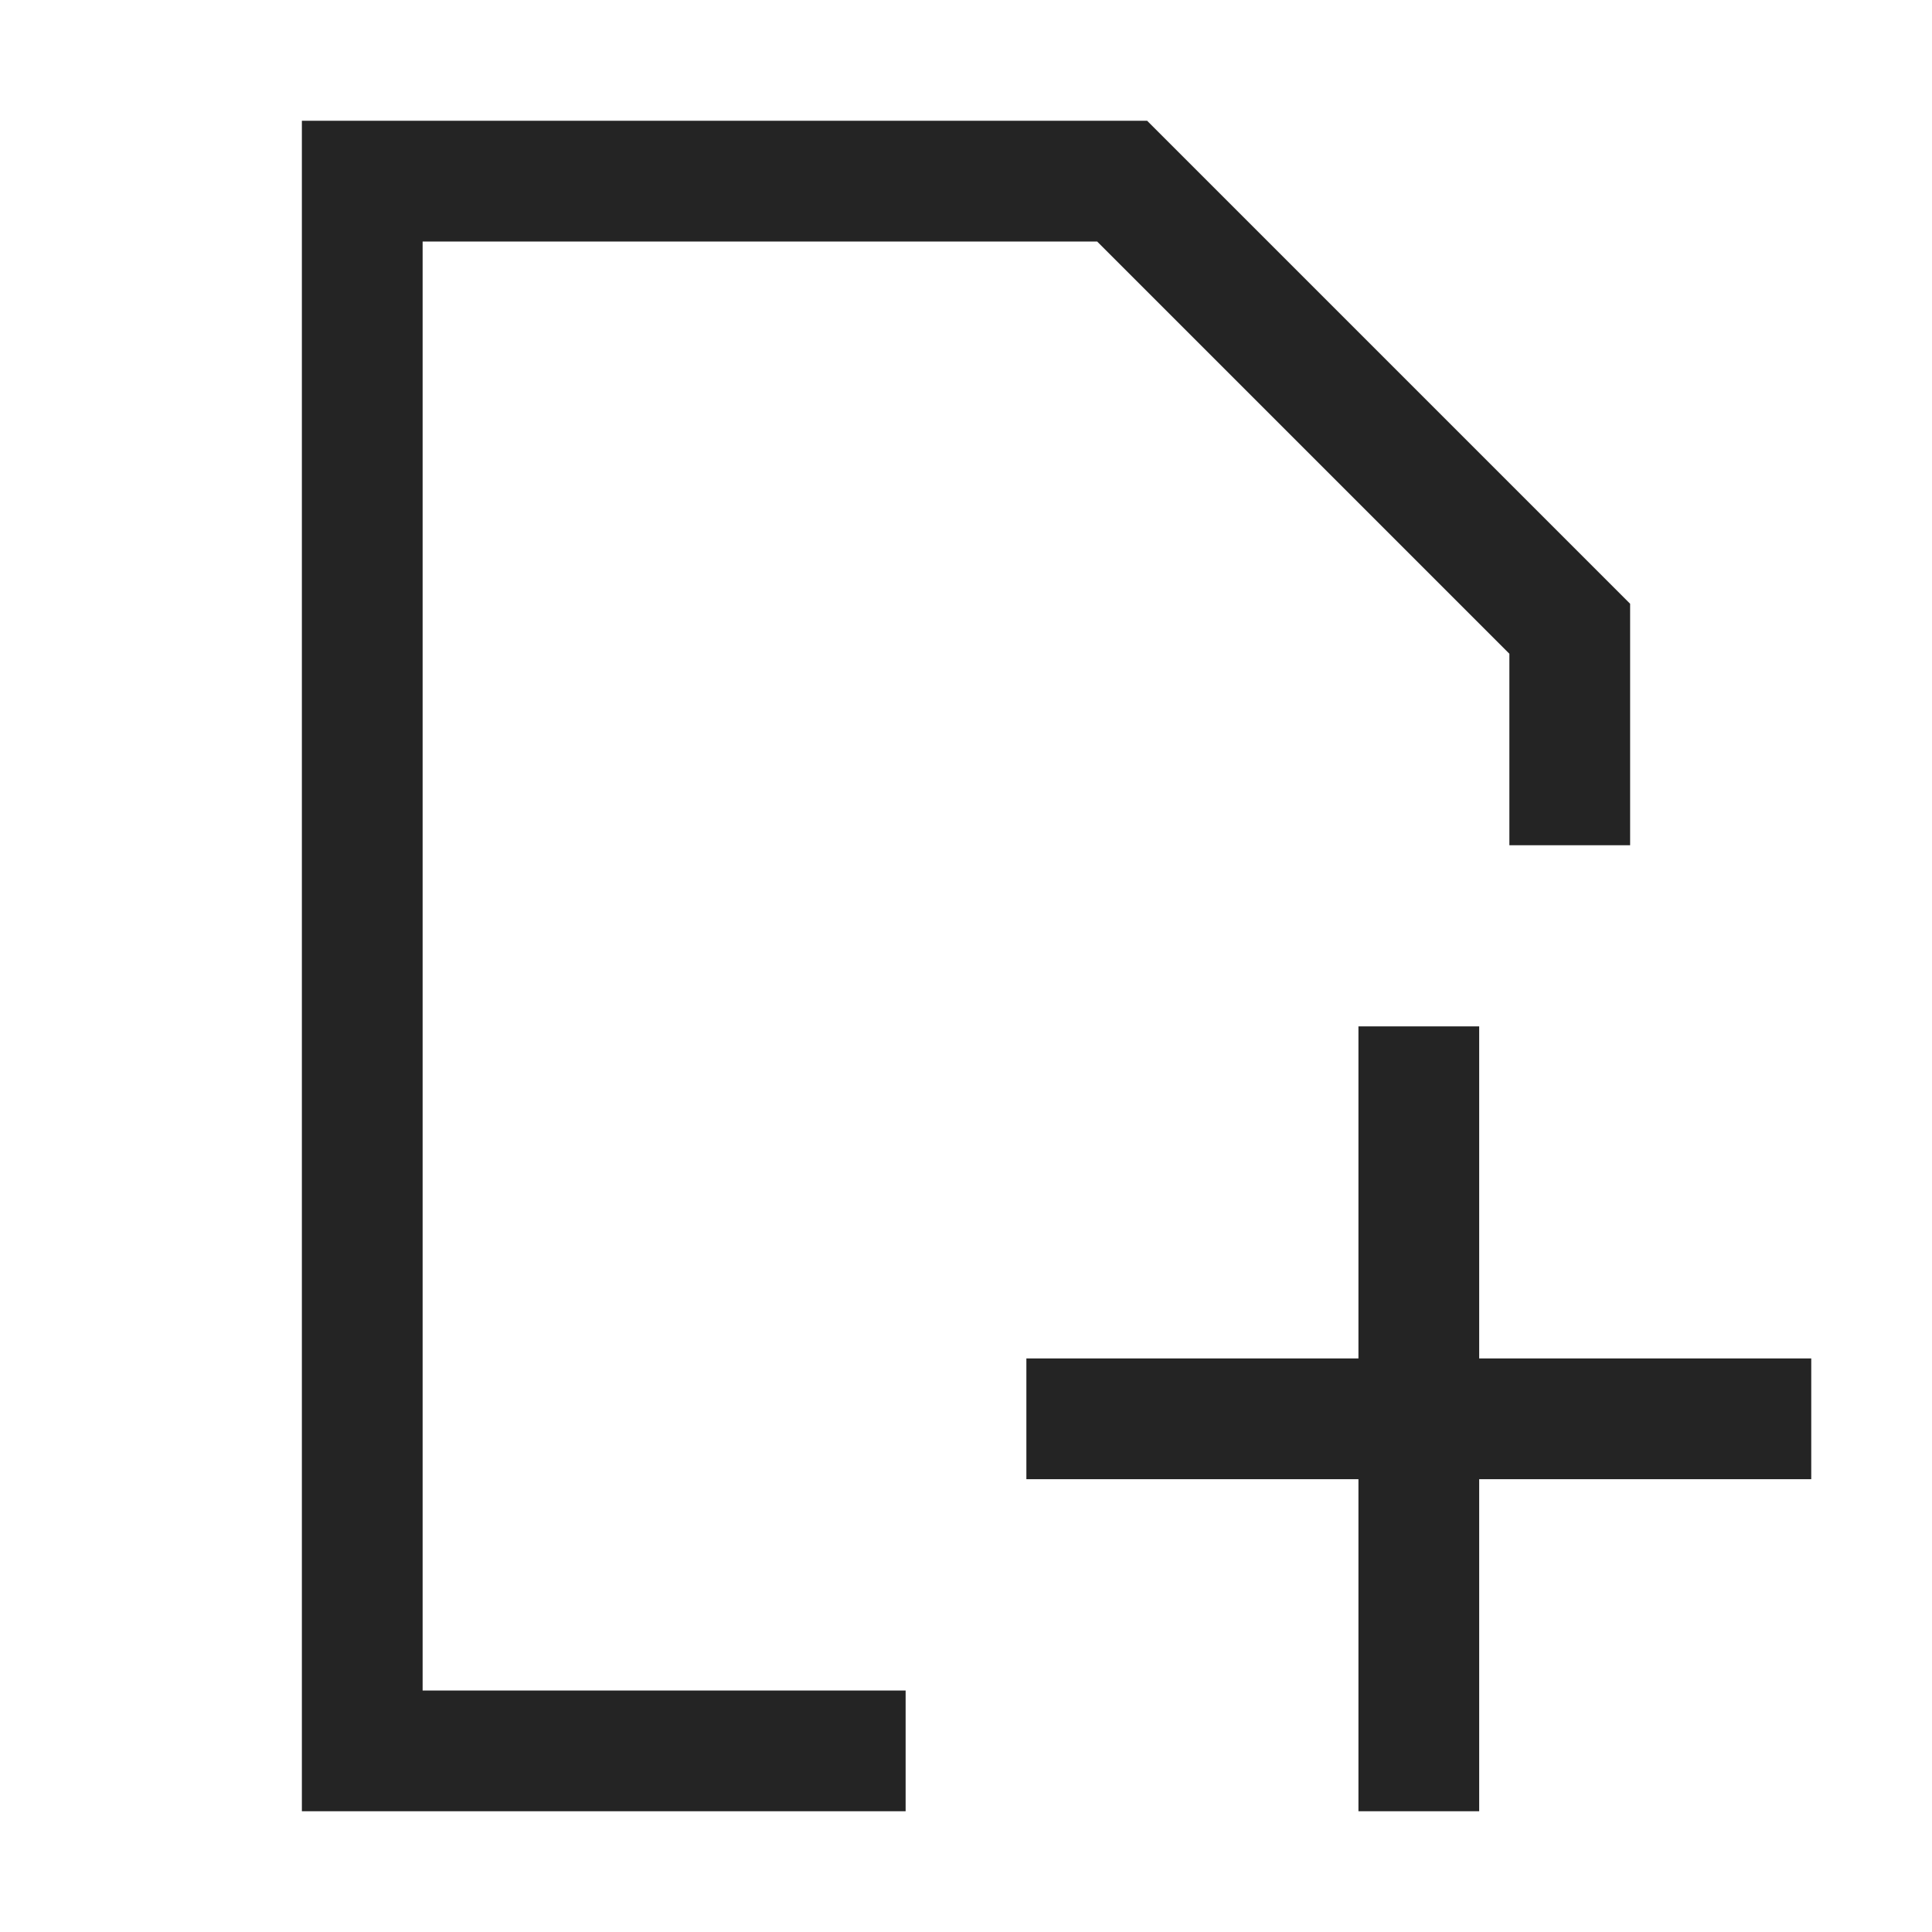 <?xml version="1.0" encoding="UTF-8"?>
<svg width="16" height="16" viewBox="0 0 16 16" version="1.1" xmlns="http://www.w3.org/2000/svg" xmlns:xlink="http://www.w3.org/1999/xlink">
    <title>icon/light/file-add</title>
    <g id="icon/light/file-add" stroke="none" stroke-width="1" fill="none" fill-rule="evenodd">
        <path d="M9.5,1 L13.5,5 L13.5,7 L12.5,7 L12.5,5.414 L9.086,2 L3.5,2 L3.5,14 L7.5,14 L7.5,15 L2.5,15 L2.5,1 L9.5,1 Z M12.25,8.5 L12.25,11.25 L15,11.25 L15,12.25 L12.25,12.25 L12.25,15 L11.25,15 L11.25,12.25 L8.5,12.25 L8.5,11.25 L11.25,11.25 L11.25,8.5 L12.25,8.5 Z" id="shape" fill="#242424"></path>
    </g>
</svg>